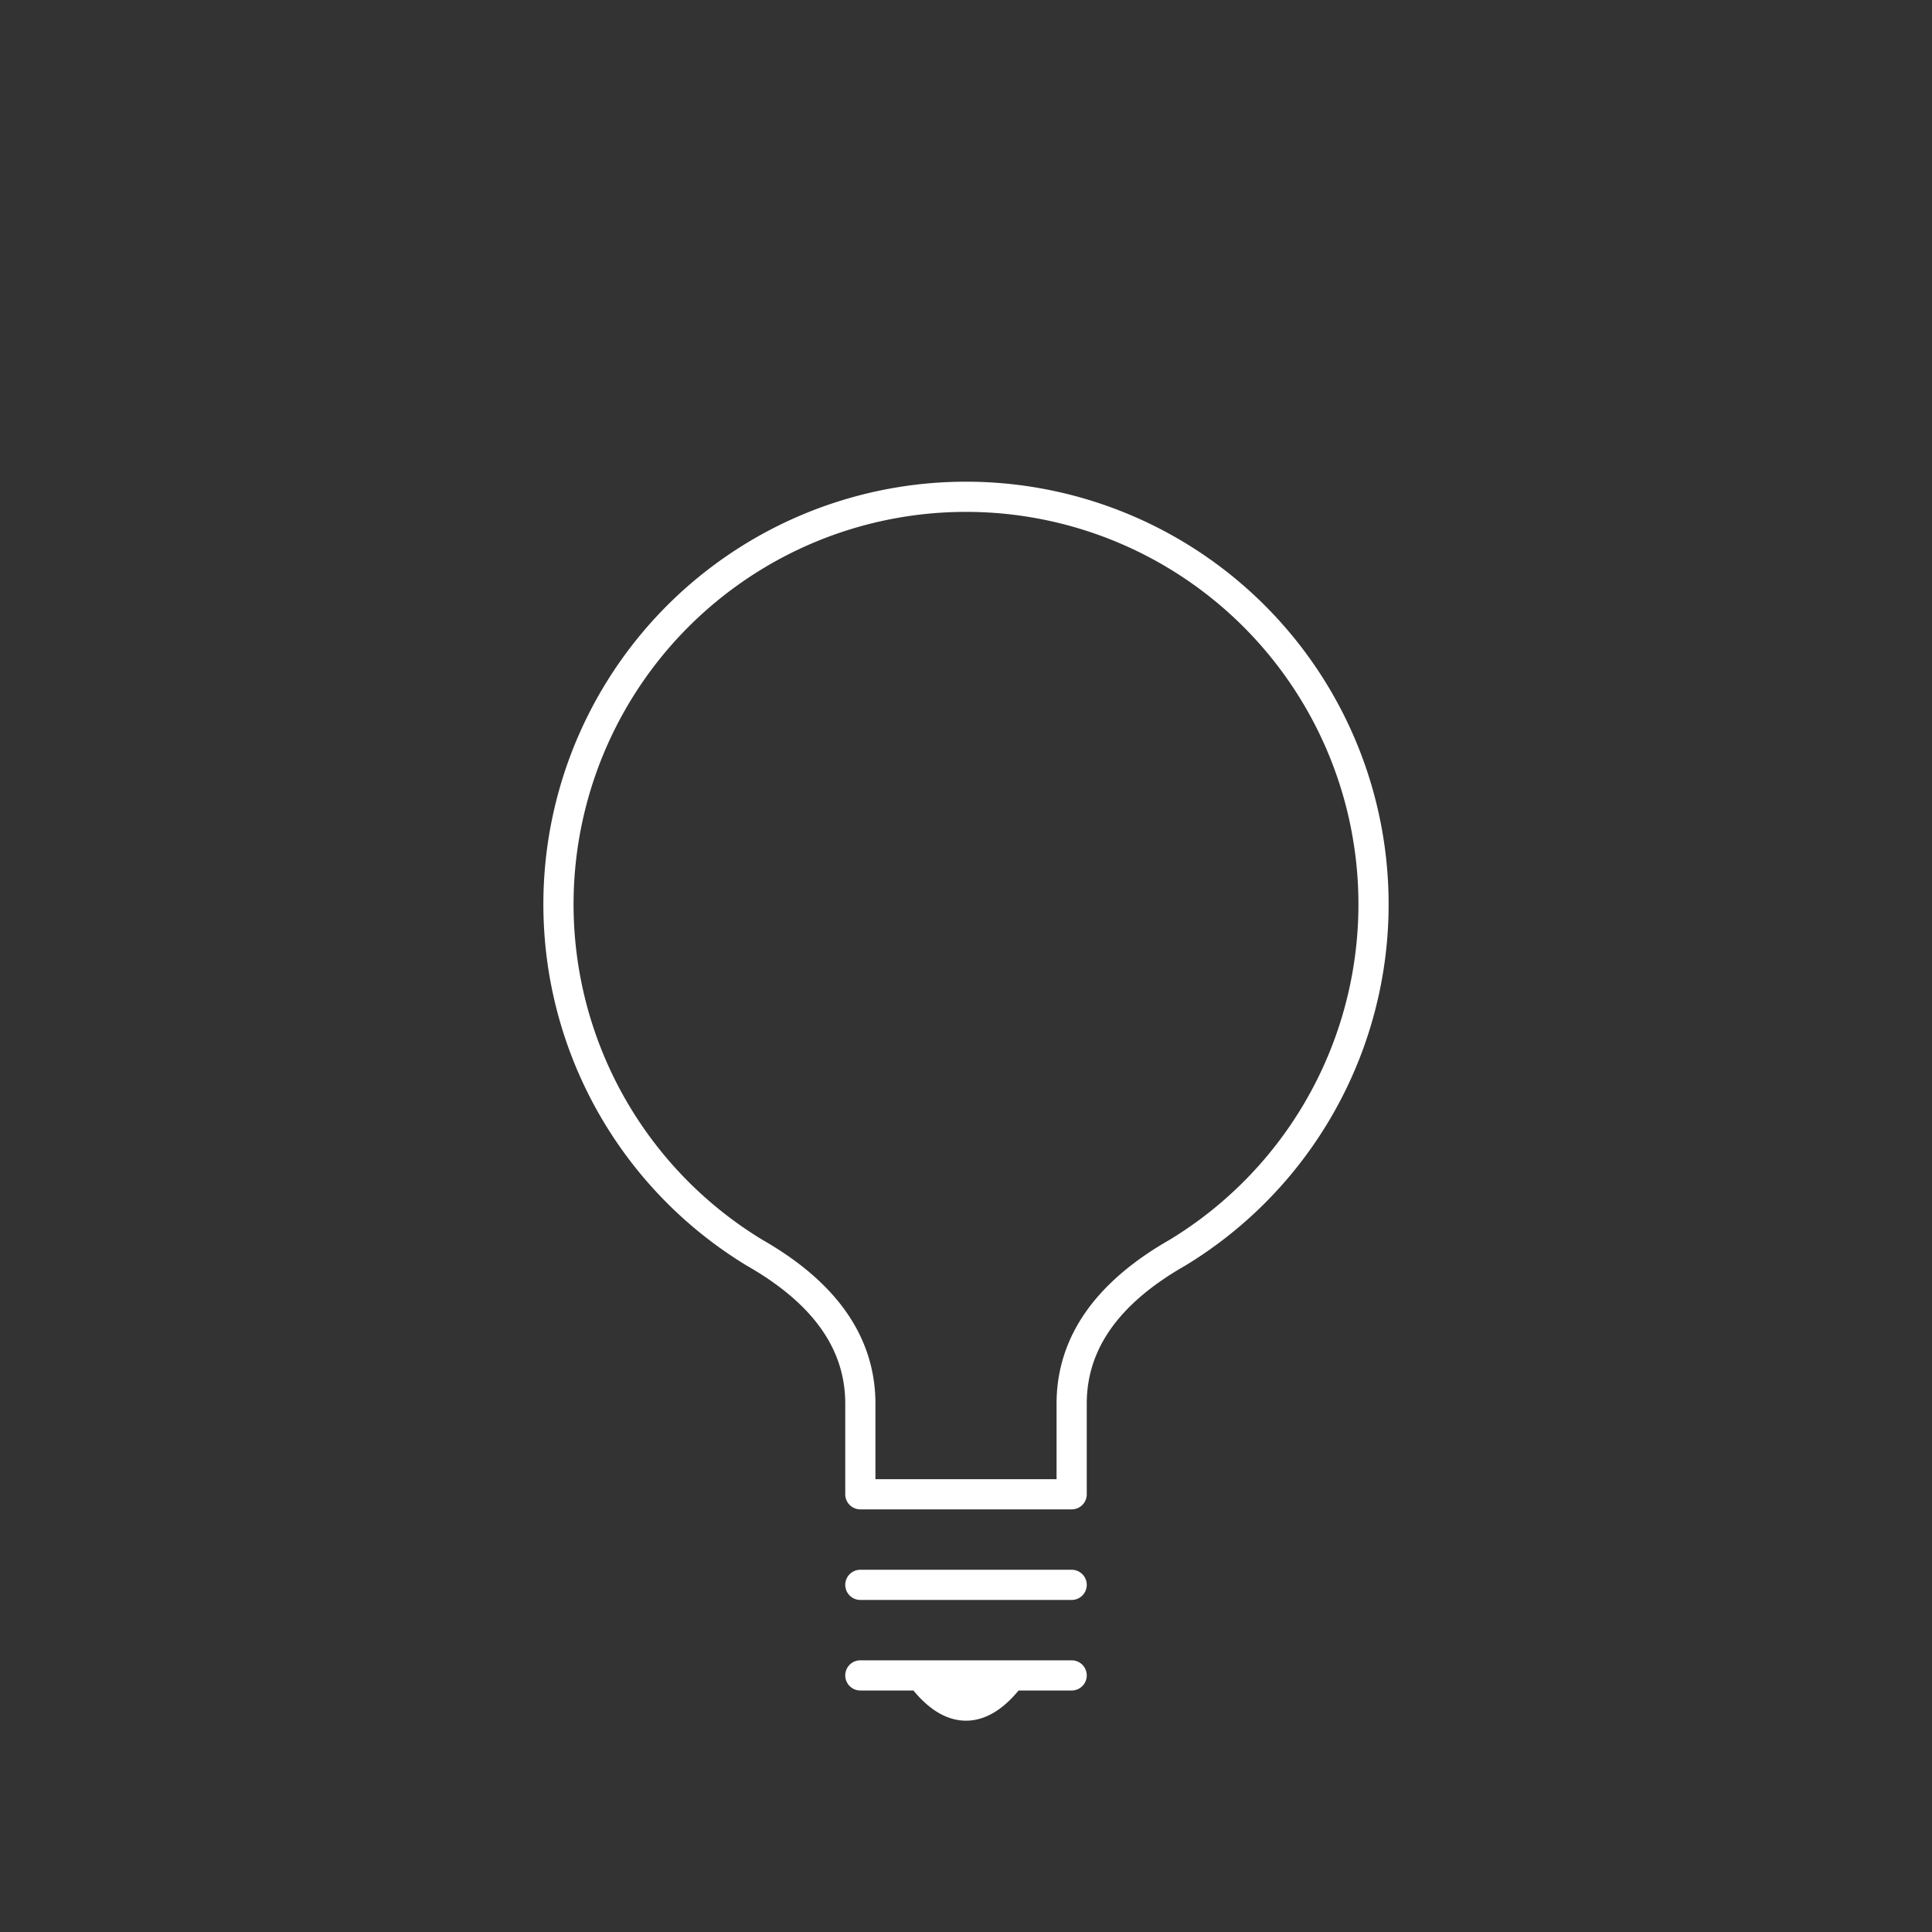 <svg xmlns="http://www.w3.org/2000/svg" viewBox="0 0 128 128" fill="none" stroke-width="2" stroke-linejoin="round" stroke-linecap="round" stroke="#fff"><rect x="0" y="0" width="128" height="128" fill="#333333" stroke="none"/><path d="M71 99V93q0-6 7-10A27 27 1 1050 83q7 4 7 10v6Zm-14 6H71m0 6H57m4 0q3 4 6 0"/></svg>
